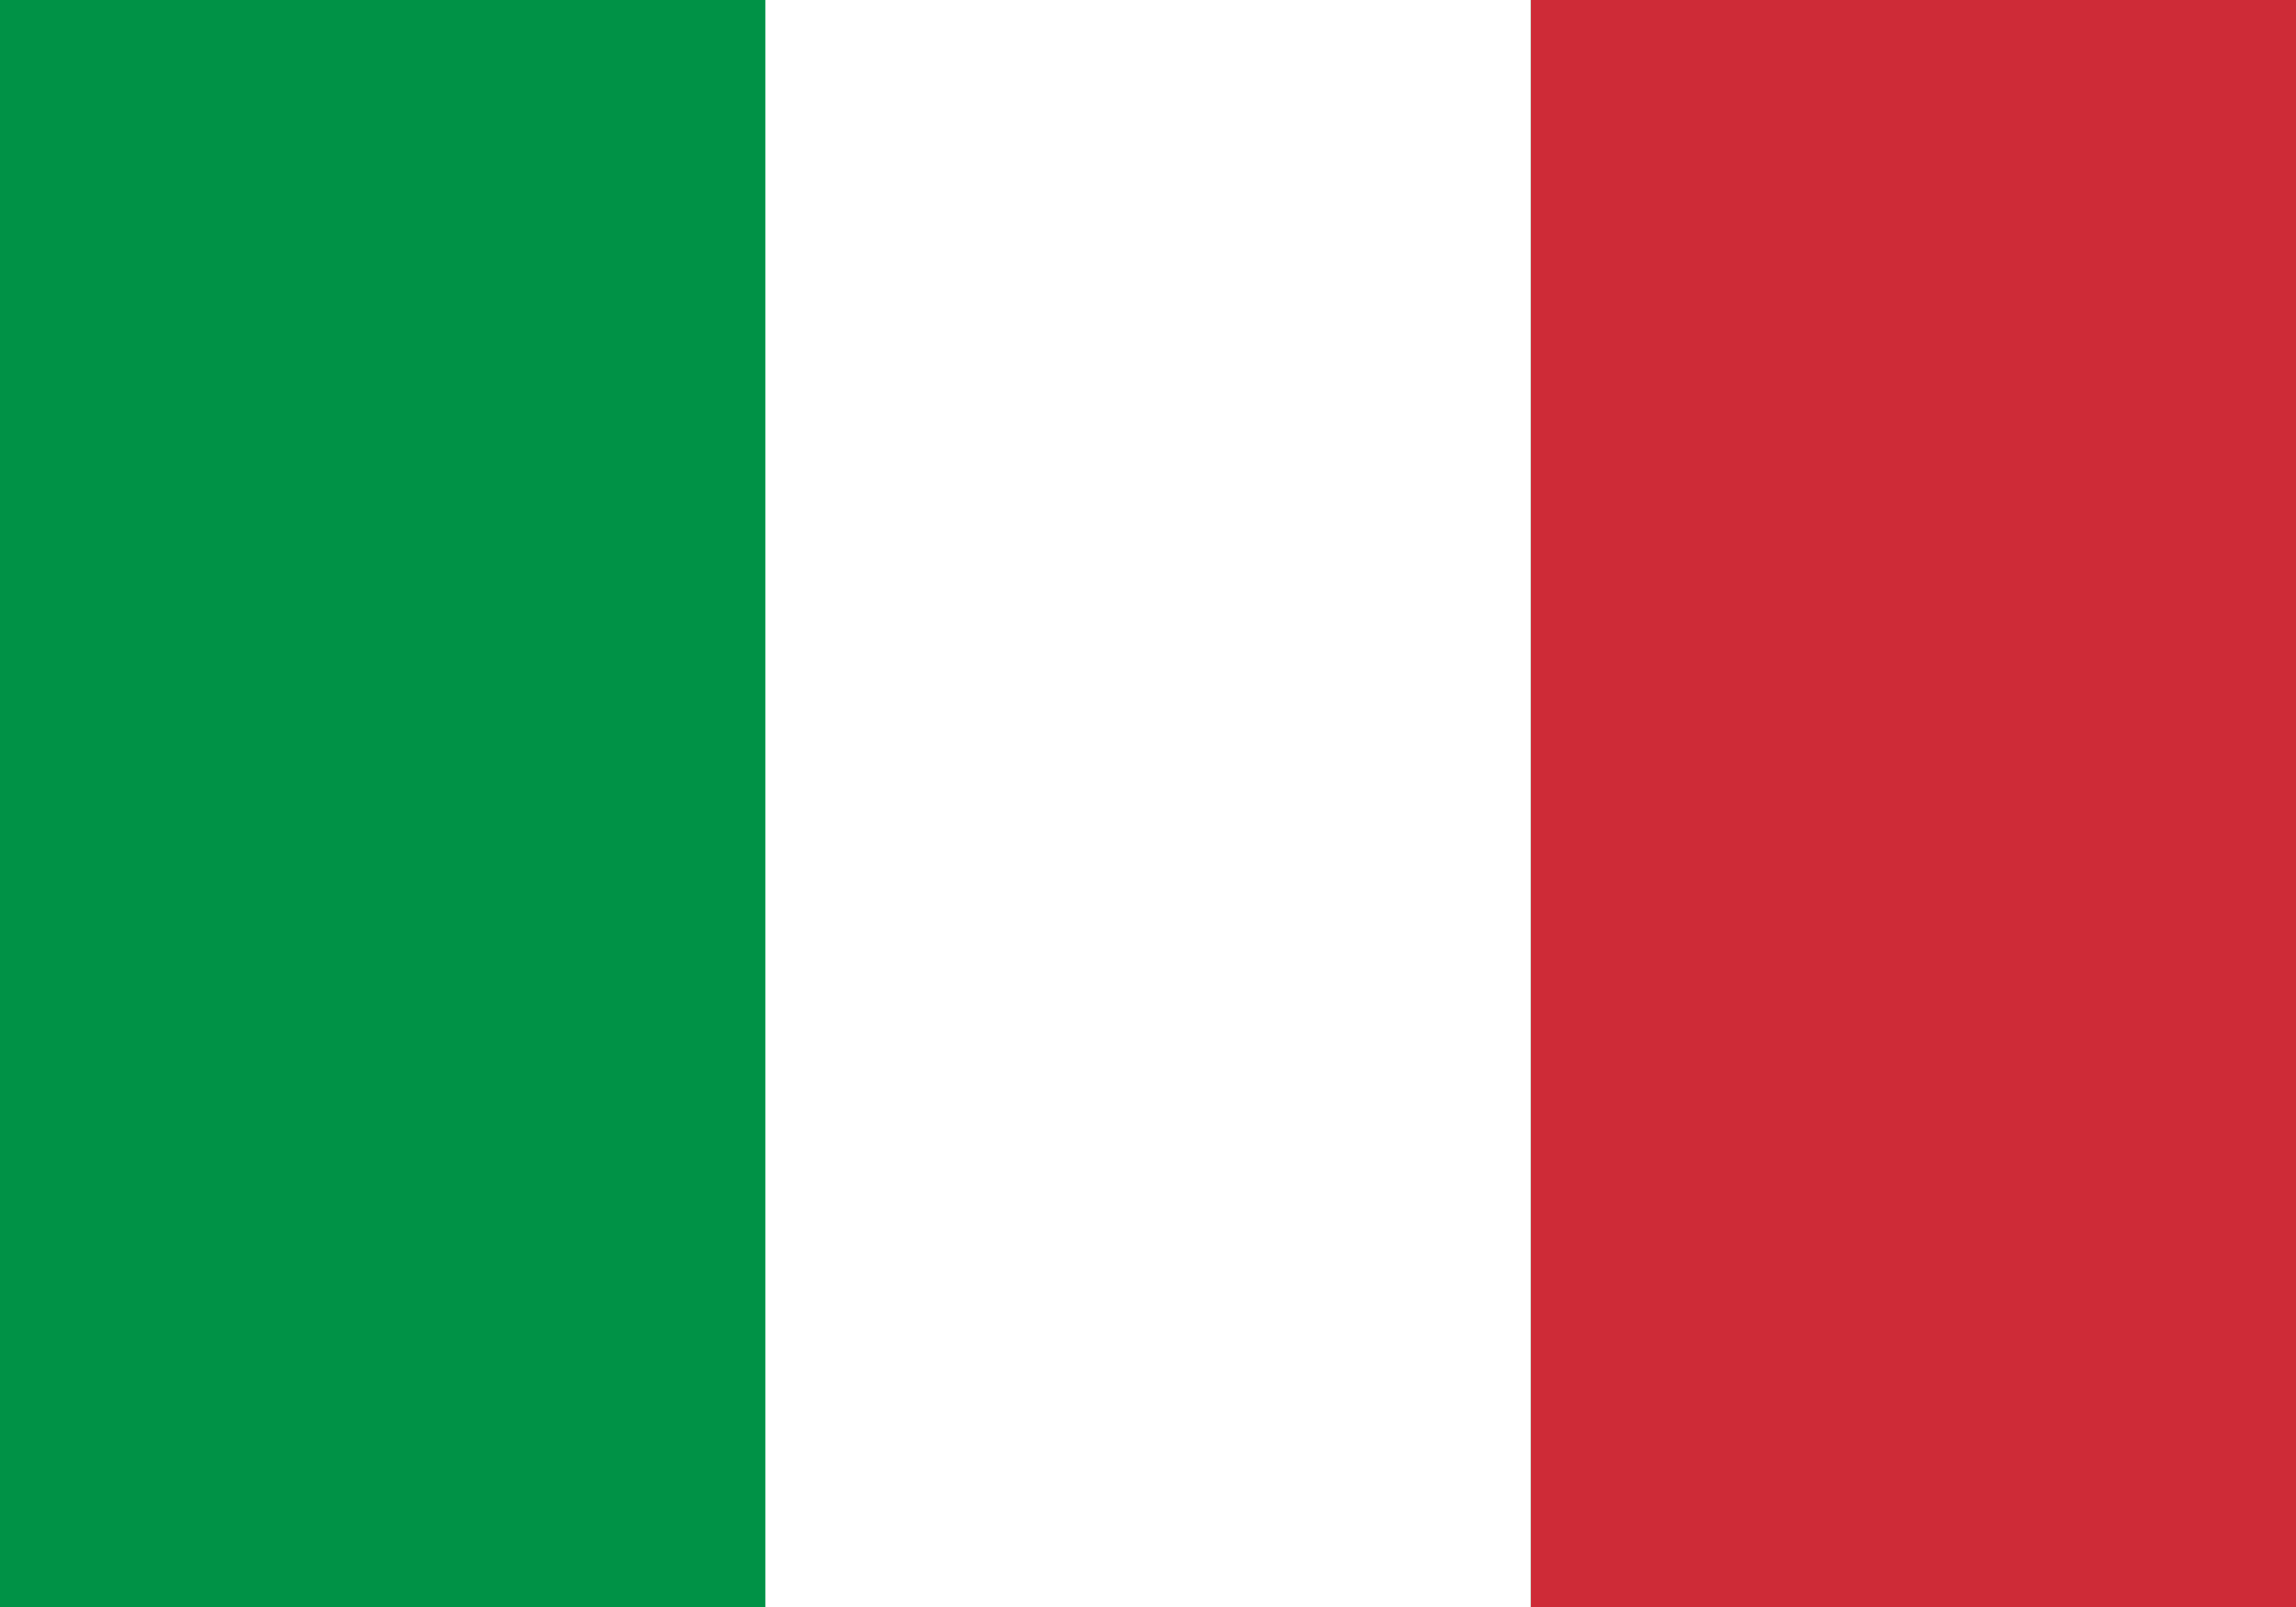 <svg xmlns="http://www.w3.org/2000/svg" width="20" height="14" viewBox="0 0 20 14">
  <rect width="20" height="14" fill="#CE2B37"/>
  <rect width="13.333" height="14" fill="#009246"/>
  <rect x="6.667" width="6.667" height="14" fill="#FFFFFF"/>
</svg>